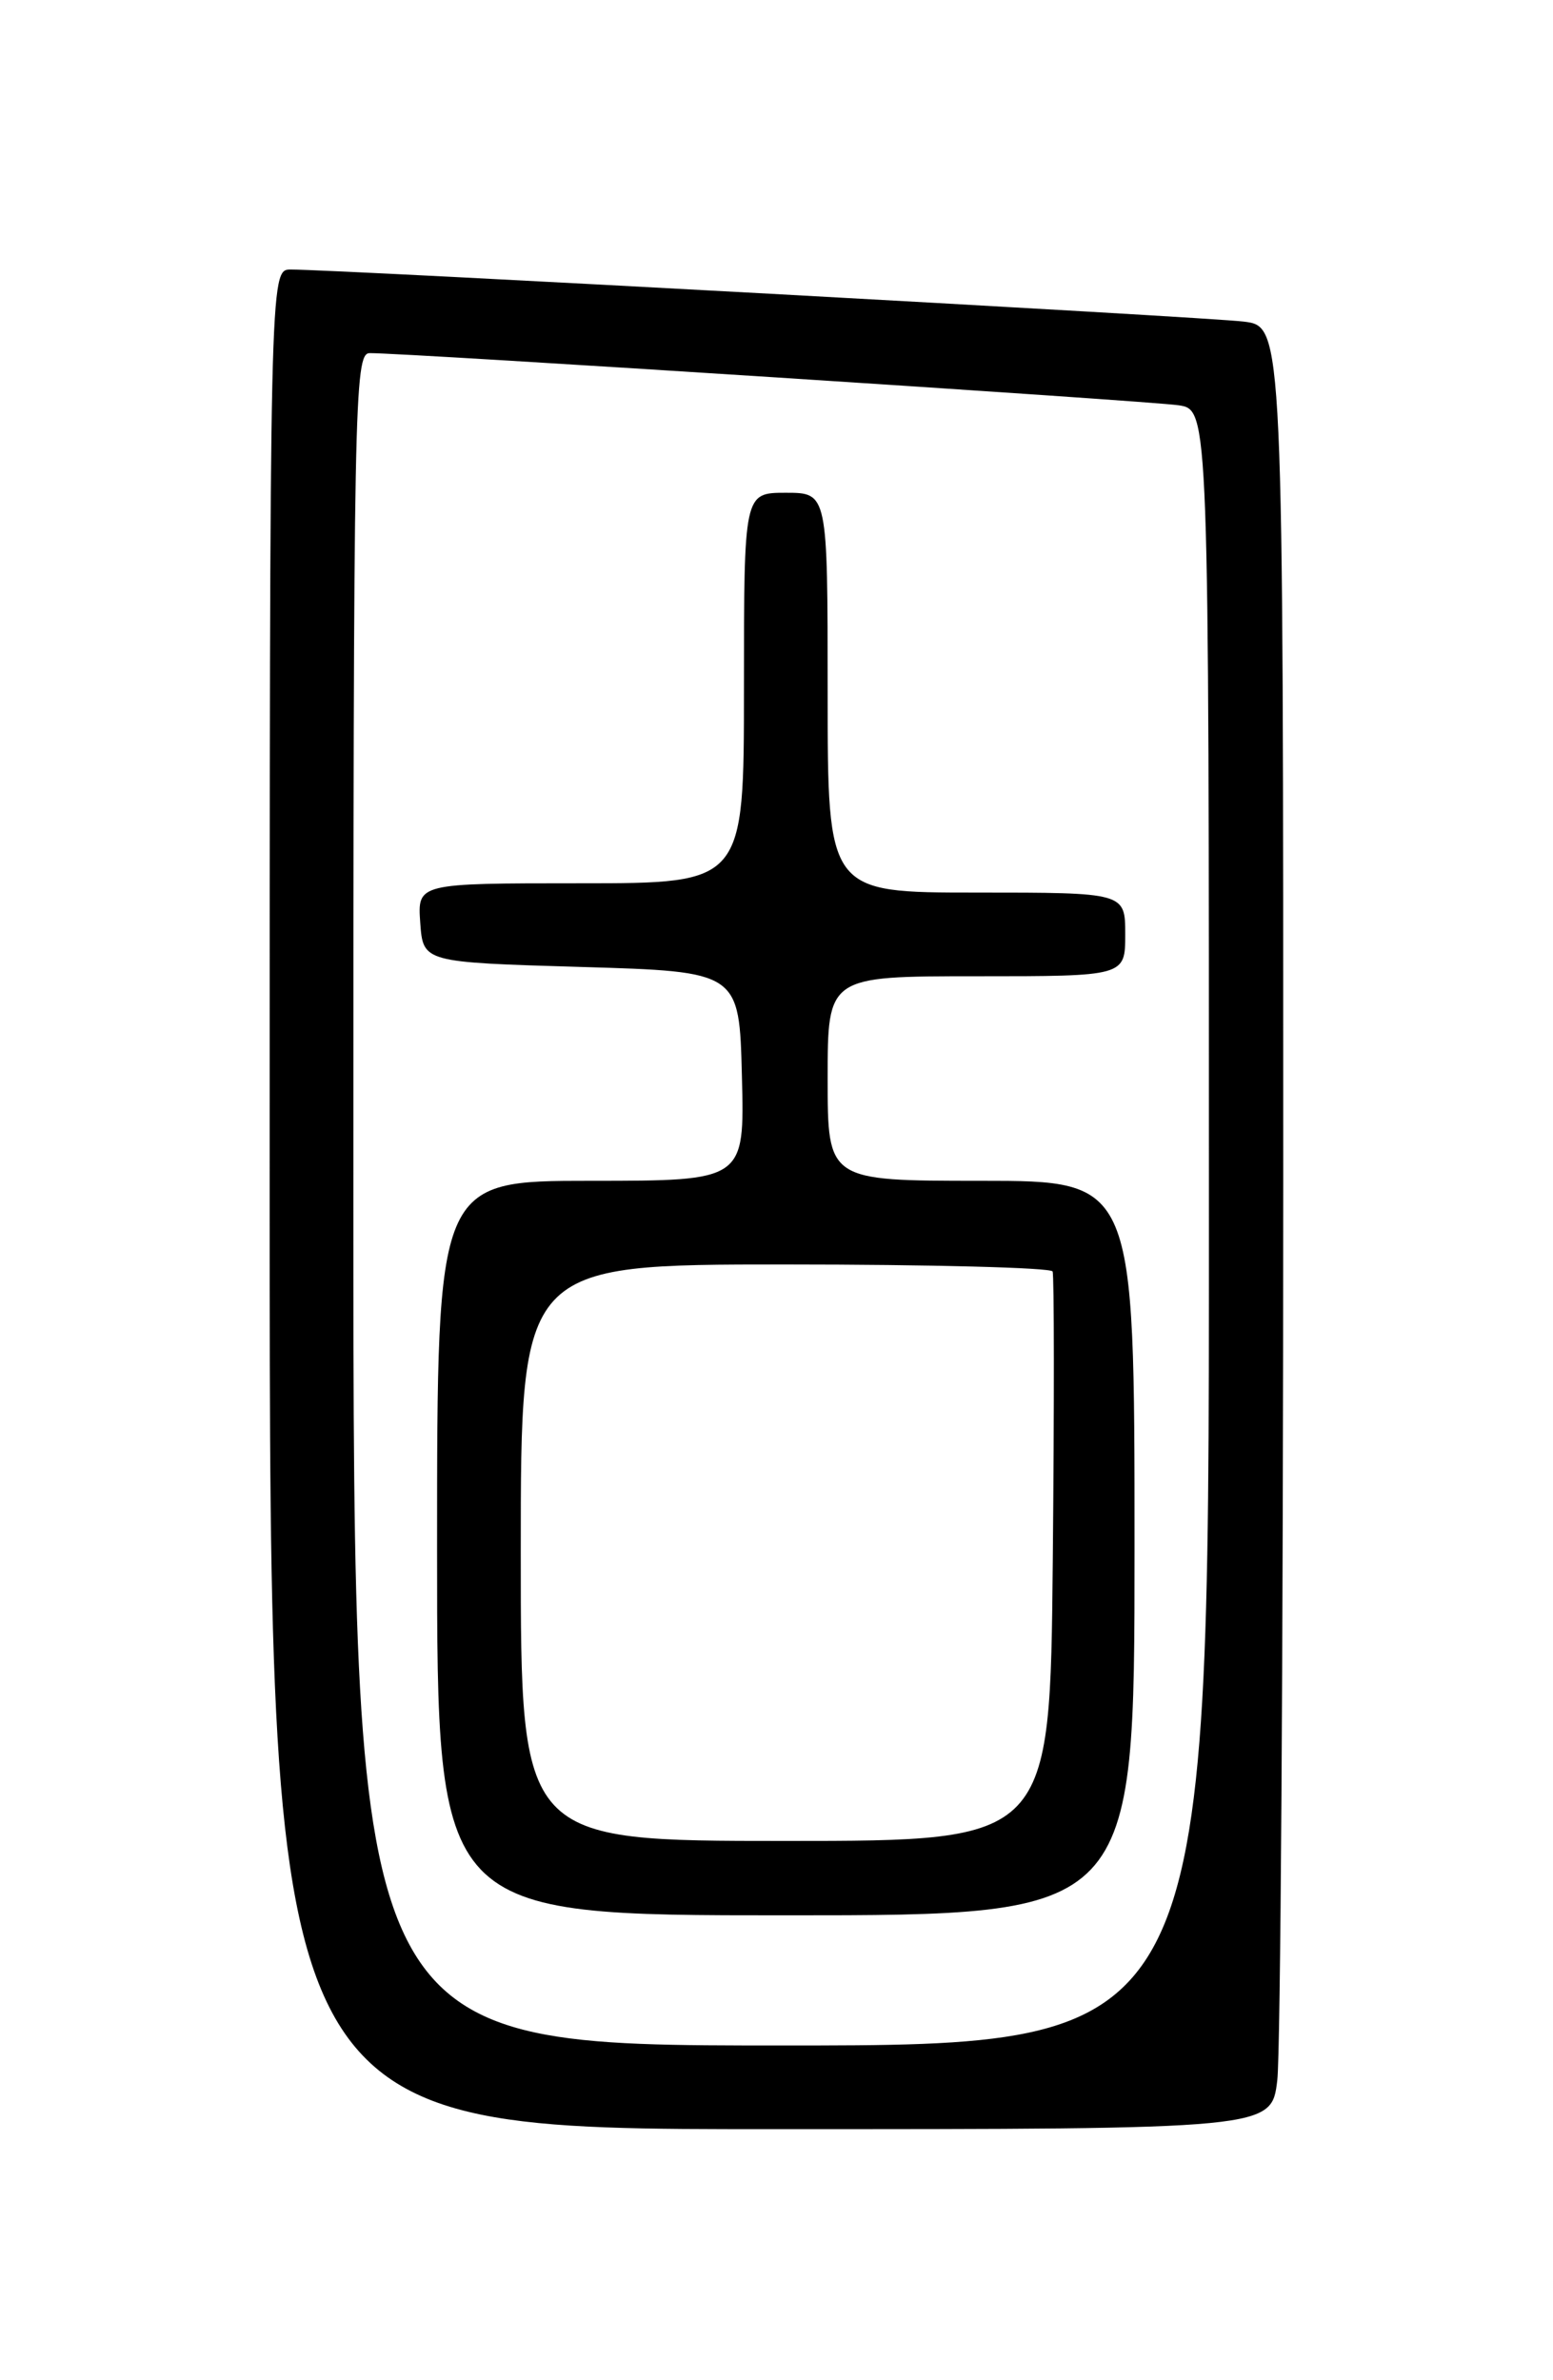 <?xml version="1.0" encoding="UTF-8" standalone="no"?>
<!DOCTYPE svg PUBLIC "-//W3C//DTD SVG 1.1//EN" "http://www.w3.org/Graphics/SVG/1.1/DTD/svg11.dtd" >
<svg xmlns="http://www.w3.org/2000/svg" xmlns:xlink="http://www.w3.org/1999/xlink" version="1.1" viewBox="0 0 167 256">
 <g >
 <path fill="currentColor"
d=" M 137.35 223.75 C 137.70 220.86 137.99 177.24 137.99 126.81 C 138.00 35.12 138.00 35.12 133.75 34.59 C 129.74 34.09 36.07 28.97 31.25 28.99 C 29.00 29.00 29.00 29.00 29.00 129.00 C 29.00 229.00 29.00 229.00 82.86 229.00 C 136.72 229.00 136.72 229.00 137.35 223.75 Z  M 38.00 129.00 C 38.00 43.01 38.10 38.00 39.75 37.98 C 43.41 37.94 123.65 43.12 126.75 43.59 C 130.00 44.09 130.00 44.09 130.00 132.05 C 130.00 220.00 130.00 220.00 84.00 220.00 C 38.00 220.00 38.00 220.00 38.00 129.00 Z  M 122.00 166.50 C 122.00 127.00 122.00 127.00 105.50 127.00 C 89.00 127.00 89.00 127.00 89.00 116.00 C 89.00 105.00 89.00 105.00 105.00 105.00 C 121.00 105.00 121.00 105.00 121.00 100.50 C 121.00 96.00 121.00 96.00 105.00 96.00 C 89.00 96.00 89.00 96.00 89.00 74.50 C 89.00 53.00 89.00 53.00 84.50 53.00 C 80.00 53.00 80.00 53.00 80.00 74.00 C 80.00 95.00 80.00 95.00 62.44 95.00 C 44.89 95.00 44.89 95.00 45.19 99.25 C 45.50 103.50 45.50 103.50 62.50 104.00 C 79.50 104.50 79.50 104.50 79.78 115.75 C 80.07 127.00 80.07 127.00 63.53 127.00 C 47.00 127.00 47.00 127.00 47.00 166.50 C 47.00 206.00 47.00 206.00 84.50 206.00 C 122.00 206.00 122.00 206.00 122.00 166.50 Z  M 56.00 167.00 C 56.00 136.00 56.00 136.00 84.44 136.00 C 100.08 136.00 113.02 136.34 113.19 136.75 C 113.36 137.16 113.37 151.11 113.21 167.75 C 112.92 198.00 112.92 198.00 84.46 198.00 C 56.00 198.00 56.00 198.00 56.00 167.00 Z "/>
</g>
</svg>